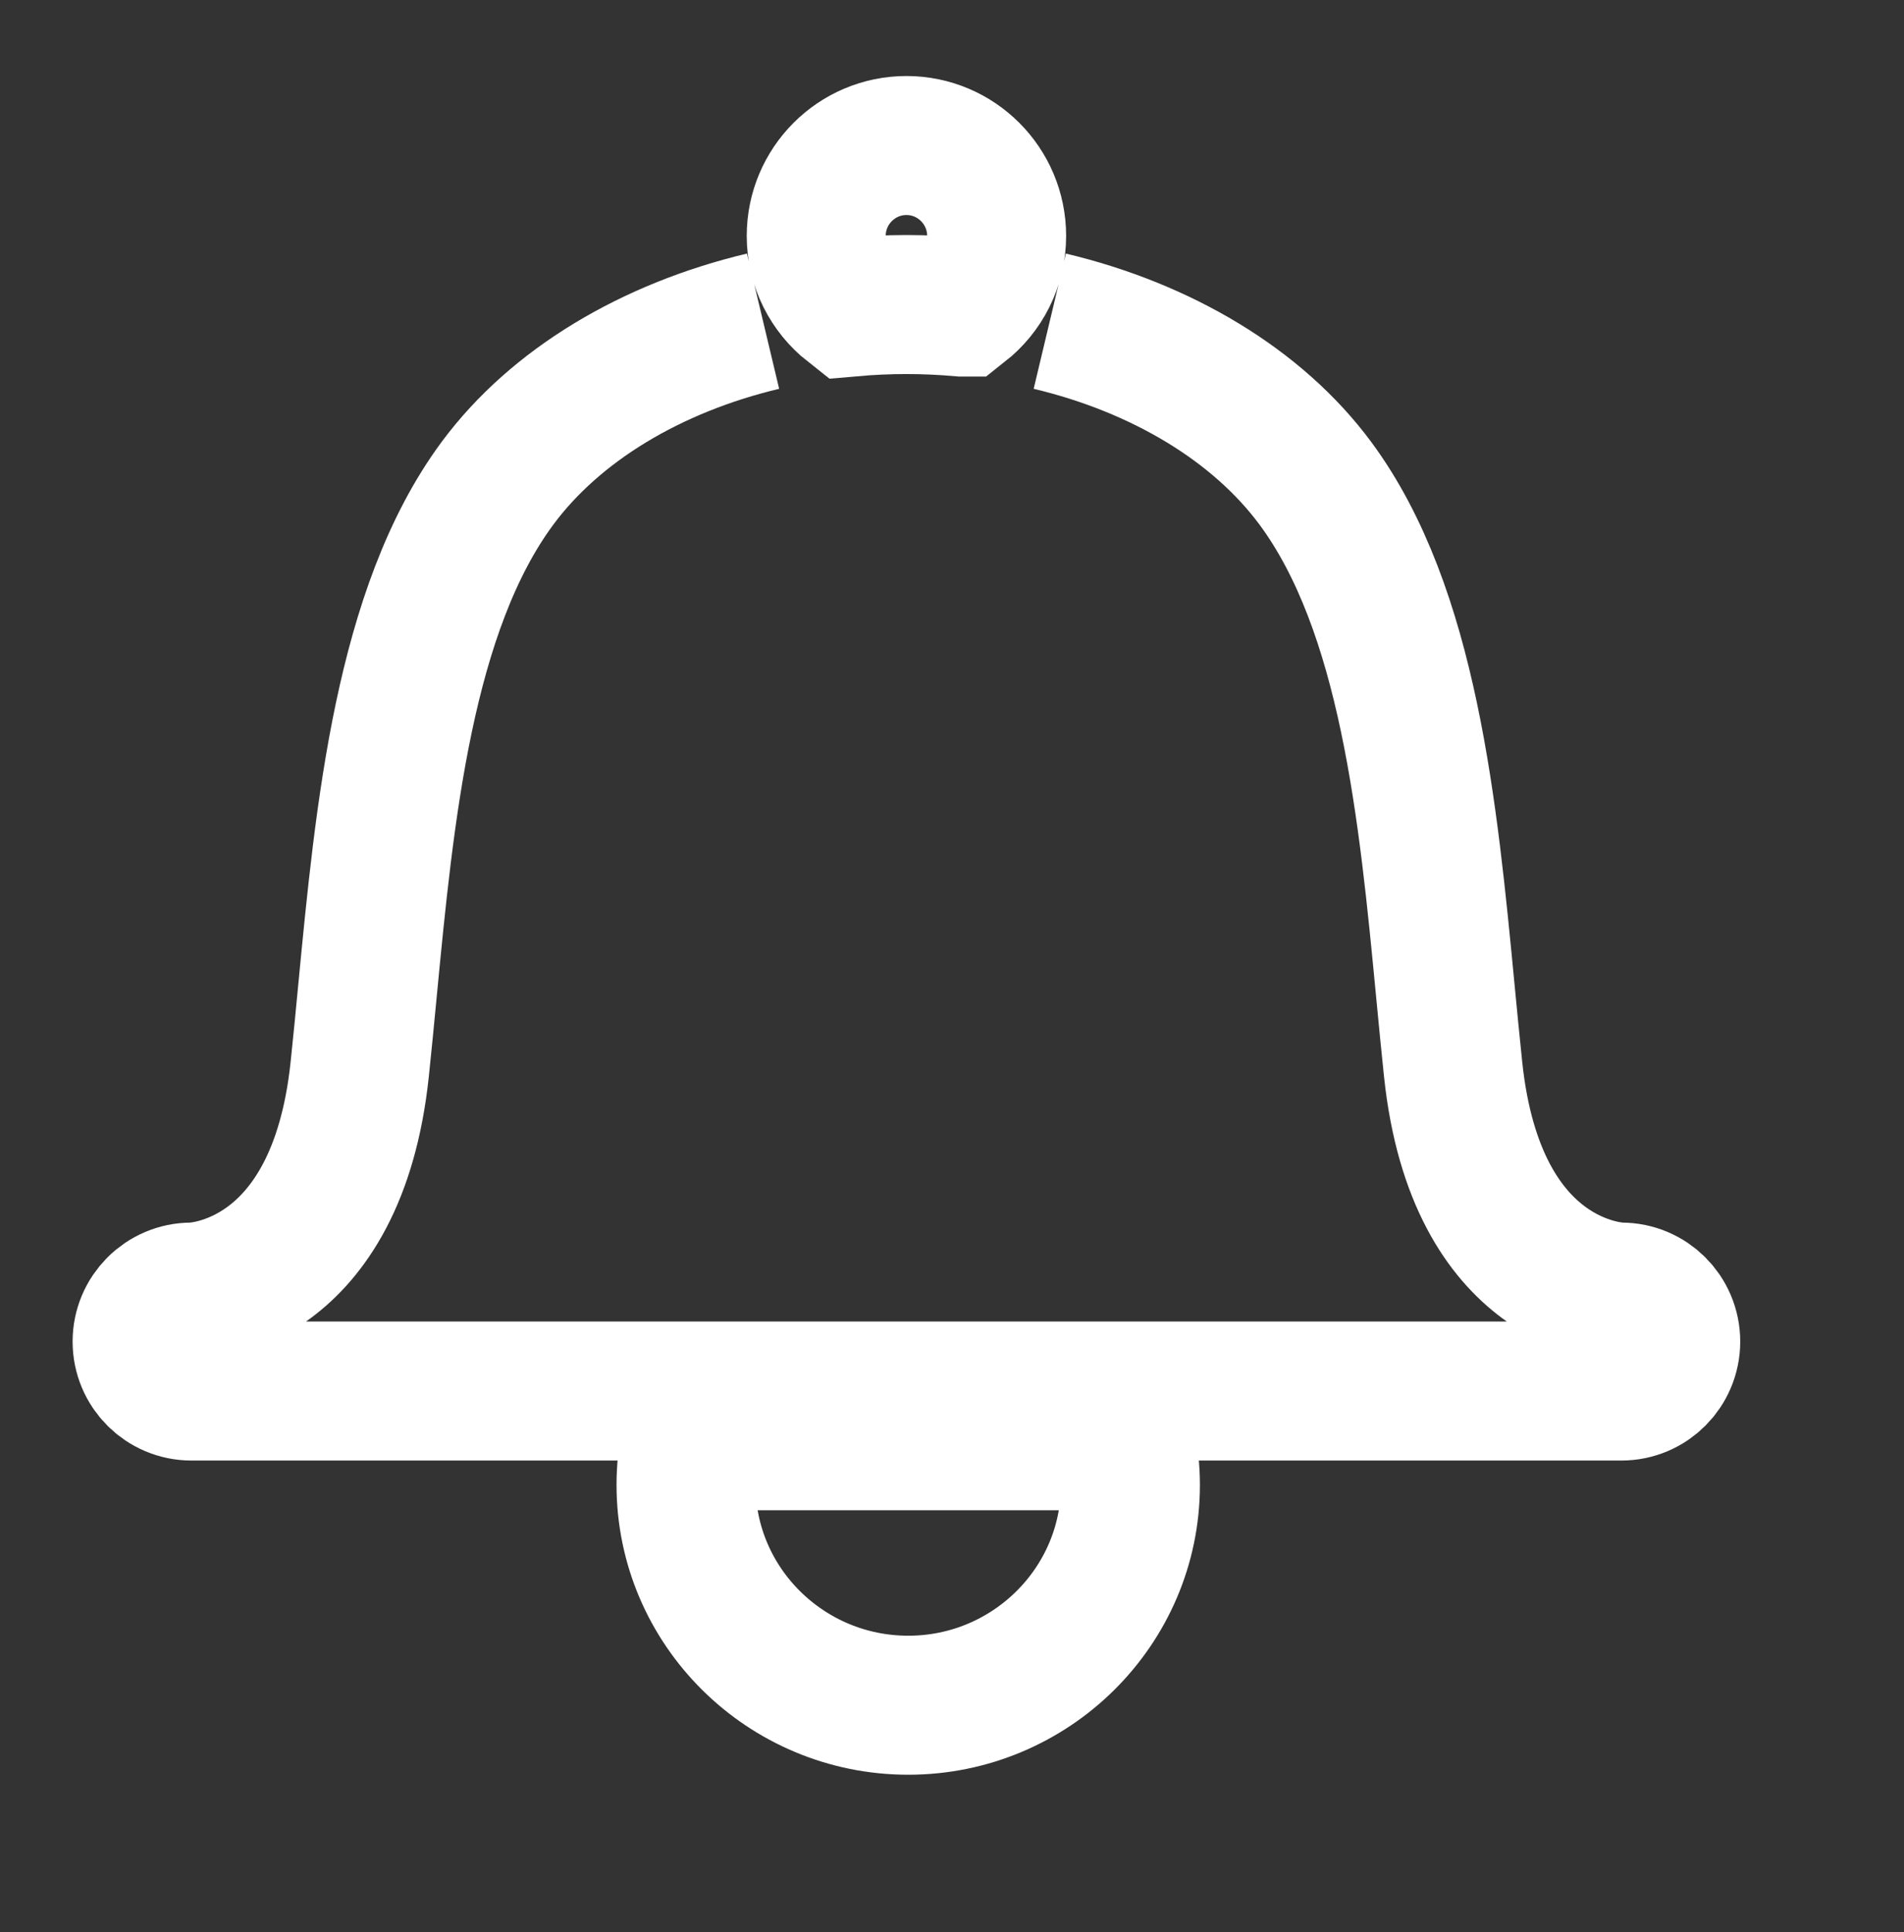 <svg xmlns="http://www.w3.org/2000/svg" width="68.5" height="69.5">
    <rect width="100%" height="100%" fill="#333333" stroke="none"/>
    <path fill="none" fill-rule="evenodd" stroke="#fff" stroke-width="5" d="M27.452 11.552c-4.021.958-7.468 3.014-9.554 5.829-3.362 4.542-4.062 11.837-4.679 18.273-.093.977-.182 1.9-.279 2.816-.829 7.812-5.824 7.999-6.037 8.002h-.016c-.978 0-1.775.798-1.775 1.779 0 .981.797 1.779 1.775 1.779h51.446c.978 0 1.775-.798 1.775-1.779 0-.981-.797-1.779-1.775-1.779h-.017c-.212-.003-5.207-.19-6.036-8.002-.097-.916-.185-1.839-.279-2.815-.616-6.436-1.316-13.732-4.679-18.274-2.086-2.815-5.534-4.871-9.554-5.829m-3.158-.509c-.659-.058-1.327-.09-1.999-.09-.675 0-1.343.032-2.001.09-.757-.596-1.245-1.52-1.245-2.558 0-1.793 1.455-3.251 3.246-3.251 1.79 0 3.245 1.458 3.245 3.251 0 1.038-.489 1.962-1.246 2.558zM24.844 51.817c-.109.525-.163 1.058-.163 1.591 0 4.369 3.587 7.922 7.995 7.922 4.407 0 7.993-3.553 7.993-7.922 0-.533-.056-1.066-.164-1.591H24.844z"/>
</svg>
